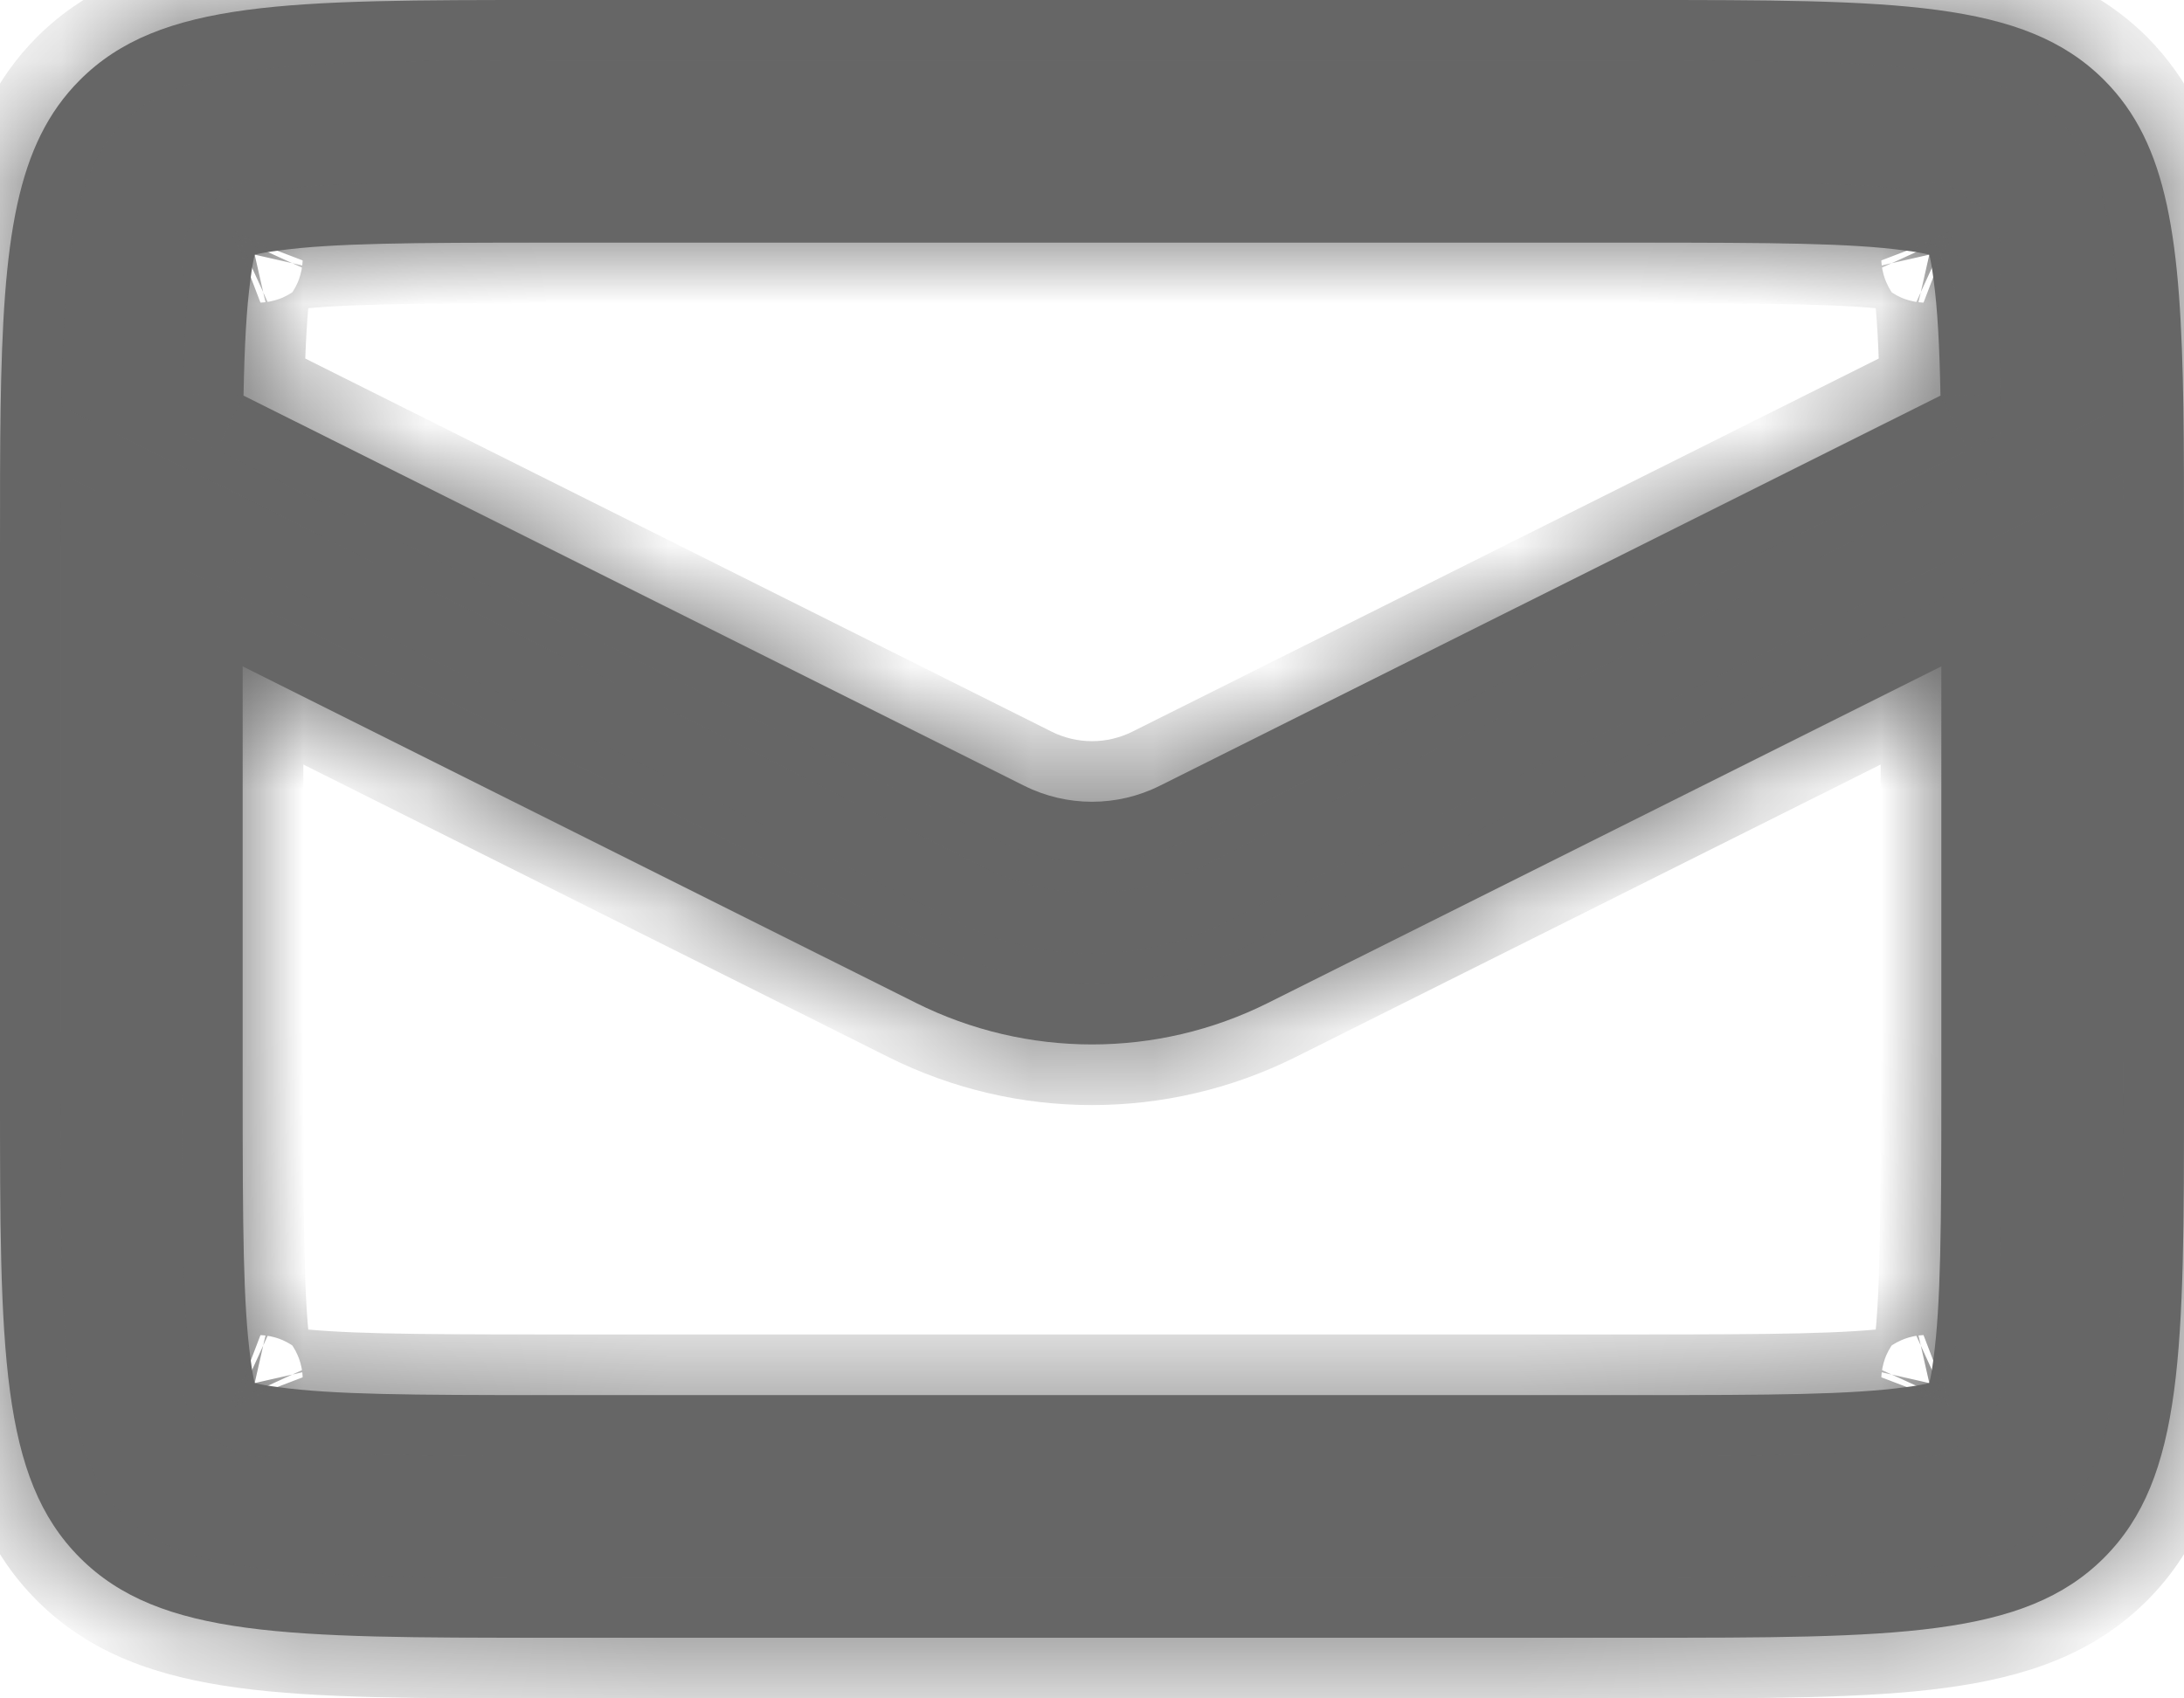 <svg width="18" height="14" viewBox="0 0 18 14" fill="none" xmlns="http://www.w3.org/2000/svg">
<mask id="path-1-inside-1_1_10754" fill="white">
<path fill-rule="evenodd" clip-rule="evenodd" d="M0.005 3.365C2.79984e-05 3.704 1.55666e-07 4.078 8.65483e-10 4.493C8.65483e-10 4.495 0 4.498 0 4.5V9C0 11.121 0 12.182 0.659 12.841C1.318 13.5 2.379 13.5 4.5 13.5H13.5C15.621 13.5 16.682 13.5 17.341 12.841C18 12.182 18 11.121 18 9V4.5C18 4.498 18 4.495 18 4.493C18 4.078 18 3.704 17.995 3.365C17.974 1.976 17.87 1.188 17.341 0.659C16.682 0 15.621 0 13.5 0H4.5C2.379 0 1.318 0 0.659 0.659C0.13 1.188 0.026 1.976 0.005 3.365ZM15.993 3.261C15.985 2.85 15.969 2.545 15.935 2.298C15.924 2.21 15.912 2.146 15.901 2.099C15.854 2.088 15.79 2.076 15.702 2.065C15.254 2.004 14.617 2 13.5 2H4.5C3.383 2 2.746 2.004 2.298 2.065C2.21 2.076 2.146 2.088 2.099 2.099C2.088 2.146 2.076 2.21 2.065 2.298C2.031 2.545 2.015 2.85 2.007 3.261L8.441 6.477C8.793 6.653 9.207 6.653 9.559 6.477L15.993 3.261ZM2 5.493V9C2 10.117 2.004 10.754 2.065 11.202C2.076 11.29 2.088 11.354 2.099 11.401C2.146 11.412 2.21 11.424 2.298 11.435C2.746 11.496 3.383 11.5 4.5 11.5H13.5C14.617 11.5 15.254 11.496 15.702 11.435C15.79 11.424 15.854 11.412 15.901 11.401C15.912 11.354 15.924 11.29 15.935 11.202C15.996 10.754 16 10.117 16 9V5.493L10.453 8.266C9.538 8.724 8.462 8.724 7.547 8.266L2 5.493ZM15.87 11.505C15.87 11.505 15.871 11.501 15.875 11.495C15.872 11.502 15.87 11.506 15.87 11.505ZM15.995 11.375C16.001 11.371 16.005 11.37 16.005 11.37C16.006 11.37 16.002 11.372 15.995 11.375ZM1.995 11.37C1.995 11.37 1.999 11.371 2.005 11.375C1.998 11.372 1.994 11.37 1.995 11.37ZM2.125 11.495C2.129 11.501 2.13 11.505 2.13 11.505C2.13 11.506 2.128 11.502 2.125 11.495ZM2.13 1.995C2.13 1.995 2.129 1.999 2.125 2.005C2.128 1.998 2.13 1.994 2.13 1.995ZM2.005 2.125C1.999 2.129 1.995 2.13 1.995 2.13C1.994 2.13 1.998 2.128 2.005 2.125ZM16.005 2.13C16.005 2.13 16.001 2.129 15.995 2.125C16.002 2.128 16.006 2.13 16.005 2.13ZM15.875 2.005C15.871 1.999 15.87 1.995 15.87 1.995C15.87 1.994 15.872 1.998 15.875 2.005Z"/>
</mask>
<path fill-rule="evenodd" clip-rule="evenodd" d="M0.005 3.365C2.79984e-05 3.704 1.55666e-07 4.078 8.65483e-10 4.493C8.65483e-10 4.495 0 4.498 0 4.5V9C0 11.121 0 12.182 0.659 12.841C1.318 13.5 2.379 13.5 4.5 13.5H13.5C15.621 13.5 16.682 13.5 17.341 12.841C18 12.182 18 11.121 18 9V4.5C18 4.498 18 4.495 18 4.493C18 4.078 18 3.704 17.995 3.365C17.974 1.976 17.87 1.188 17.341 0.659C16.682 0 15.621 0 13.5 0H4.5C2.379 0 1.318 0 0.659 0.659C0.13 1.188 0.026 1.976 0.005 3.365ZM15.993 3.261C15.985 2.85 15.969 2.545 15.935 2.298C15.924 2.21 15.912 2.146 15.901 2.099C15.854 2.088 15.79 2.076 15.702 2.065C15.254 2.004 14.617 2 13.5 2H4.5C3.383 2 2.746 2.004 2.298 2.065C2.21 2.076 2.146 2.088 2.099 2.099C2.088 2.146 2.076 2.21 2.065 2.298C2.031 2.545 2.015 2.85 2.007 3.261L8.441 6.477C8.793 6.653 9.207 6.653 9.559 6.477L15.993 3.261ZM2 5.493V9C2 10.117 2.004 10.754 2.065 11.202C2.076 11.29 2.088 11.354 2.099 11.401C2.146 11.412 2.21 11.424 2.298 11.435C2.746 11.496 3.383 11.5 4.5 11.5H13.5C14.617 11.5 15.254 11.496 15.702 11.435C15.79 11.424 15.854 11.412 15.901 11.401C15.912 11.354 15.924 11.29 15.935 11.202C15.996 10.754 16 10.117 16 9V5.493L10.453 8.266C9.538 8.724 8.462 8.724 7.547 8.266L2 5.493ZM15.87 11.505C15.87 11.505 15.871 11.501 15.875 11.495C15.872 11.502 15.87 11.506 15.87 11.505ZM15.995 11.375C16.001 11.371 16.005 11.37 16.005 11.37C16.006 11.37 16.002 11.372 15.995 11.375ZM1.995 11.37C1.995 11.37 1.999 11.371 2.005 11.375C1.998 11.372 1.994 11.37 1.995 11.37ZM2.125 11.495C2.129 11.501 2.13 11.505 2.13 11.505C2.13 11.506 2.128 11.502 2.125 11.495ZM2.13 1.995C2.13 1.995 2.129 1.999 2.125 2.005C2.128 1.998 2.13 1.994 2.13 1.995ZM2.005 2.125C1.999 2.129 1.995 2.13 1.995 2.13C1.994 2.13 1.998 2.128 2.005 2.125ZM16.005 2.13C16.005 2.13 16.001 2.129 15.995 2.125C16.002 2.128 16.006 2.13 16.005 2.13ZM15.875 2.005C15.871 1.999 15.87 1.995 15.87 1.995C15.87 1.994 15.872 1.998 15.875 2.005Z" fill="#666666"/>
<path d="M7.994 7.372L7.882 7.595L7.882 7.595L7.994 7.372ZM-0.112 3.599L7.882 7.595L8.106 7.148L0.112 3.151L-0.112 3.599ZM10.118 7.595L18.112 3.599L17.888 3.151L9.894 7.148L10.118 7.595ZM7.882 7.595C8.586 7.947 9.414 7.947 10.118 7.595L9.894 7.148C9.331 7.43 8.669 7.43 8.106 7.148L7.882 7.595ZM8.65483e-10 4.493H-0.5H8.65483e-10ZM0.005 3.365L-0.495 3.358L0.005 3.365ZM17.995 3.365L17.495 3.372V3.372L17.995 3.365ZM17.341 0.659L17.695 0.305V0.305L17.341 0.659ZM0.659 0.659L1.013 1.013L0.659 0.659ZM15.935 2.298L16.431 2.231V2.231L15.935 2.298ZM15.993 3.261L16.216 3.708L16.499 3.567L16.493 3.251L15.993 3.261ZM15.901 2.099L16.389 1.988L16.319 1.681L16.012 1.611L15.901 2.099ZM15.702 2.065L15.636 2.56L15.636 2.56L15.702 2.065ZM2.298 2.065L2.364 2.56H2.364L2.298 2.065ZM2.099 2.099L1.988 1.611L1.681 1.681L1.611 1.988L2.099 2.099ZM2.065 2.298L2.56 2.364V2.364L2.065 2.298ZM2.007 3.261L1.507 3.251L1.501 3.567L1.784 3.708L2.007 3.261ZM8.441 6.477L8.217 6.925L8.441 6.477ZM9.559 6.477L9.783 6.925L9.559 6.477ZM2 5.493L2.224 5.046L1.5 4.684V5.493H2ZM2.065 11.202L2.56 11.136L2.56 11.136L2.065 11.202ZM2.099 11.401L1.611 11.512L1.681 11.819L1.988 11.889L2.099 11.401ZM2.298 11.435L2.364 10.94H2.364L2.298 11.435ZM15.702 11.435L15.769 11.931H15.769L15.702 11.435ZM15.901 11.401L16.012 11.889L16.319 11.819L16.389 11.512L15.901 11.401ZM15.935 11.202L16.431 11.269V11.269L15.935 11.202ZM16 5.493H16.5V4.684L15.776 5.046L16 5.493ZM10.453 8.266L10.23 7.819L10.453 8.266ZM7.547 8.266L7.323 8.714L7.547 8.266ZM15.87 11.505L15.409 11.699L15.409 11.7L15.87 11.505ZM15.875 11.495L16.342 11.673L15.434 11.259L15.875 11.495ZM15.995 11.375L15.759 10.934L16.173 11.842L15.995 11.375ZM16.005 11.37L16.198 10.908L16.197 10.908L16.005 11.37ZM1.995 11.37L2.187 11.832L2.187 11.832L1.995 11.37ZM2.005 11.375L1.827 11.842L2.241 10.934L2.005 11.375ZM2.125 11.495L2.566 11.259L1.658 11.674L2.125 11.495ZM2.13 11.505L2.592 11.698L2.592 11.698L2.13 11.505ZM2.13 1.995L2.592 1.802L2.592 1.802L2.13 1.995ZM2.125 2.005L1.658 1.827L2.566 2.241L2.125 2.005ZM2.005 2.125L2.241 2.566L1.827 1.658L2.005 2.125ZM1.995 2.13L1.802 2.592L1.802 2.592L1.995 2.13ZM16.005 2.13L16.196 2.592L16.197 2.592L16.005 2.13ZM15.995 2.125L16.173 1.658L15.759 2.566L15.995 2.125ZM15.875 2.005L15.434 2.241L16.341 1.827L15.875 2.005ZM15.87 1.995L16.331 2.188L16.331 2.187L15.87 1.995ZM0.5 4.493C0.5 4.077 0.5 3.707 0.505 3.372L-0.495 3.358C-0.5 3.701 -0.5 4.079 -0.5 4.493H0.5ZM0.5 4.5C0.5 4.499 0.5 4.498 0.5 4.497C0.5 4.495 0.5 4.494 0.5 4.493H-0.5C-0.5 4.494 -0.5 4.495 -0.5 4.497C-0.5 4.498 -0.5 4.499 -0.5 4.5H0.5ZM0.5 9V4.5H-0.5V9H0.5ZM1.013 12.487C0.791 12.266 0.653 11.96 0.578 11.402C0.501 10.831 0.5 10.075 0.5 9H-0.5C-0.5 10.046 -0.501 10.882 -0.413 11.536C-0.323 12.204 -0.132 12.757 0.305 13.194L1.013 12.487ZM4.5 13C3.425 13 2.669 12.999 2.098 12.922C1.54 12.847 1.234 12.709 1.013 12.487L0.305 13.194C0.743 13.632 1.296 13.823 1.965 13.913C2.618 14.001 3.453 14 4.5 14V13ZM13.5 13H4.5V14H13.5V13ZM16.987 12.487C16.766 12.709 16.459 12.847 15.902 12.922C15.331 12.999 14.575 13 13.5 13V14C14.546 14 15.382 14.001 16.035 13.913C16.704 13.823 17.257 13.632 17.695 13.194L16.987 12.487ZM17.5 9C17.5 10.075 17.499 10.831 17.422 11.402C17.347 11.96 17.209 12.266 16.987 12.487L17.695 13.194C18.132 12.757 18.323 12.204 18.413 11.536C18.501 10.882 18.5 10.046 18.5 9H17.5ZM17.5 4.5V9H18.5V4.5H17.5ZM17.5 4.493C17.5 4.493 17.5 4.493 17.5 4.493C17.5 4.493 17.5 4.493 17.5 4.493C17.5 4.493 17.5 4.493 17.5 4.493C17.5 4.493 17.5 4.493 17.5 4.493C17.5 4.493 17.5 4.493 17.5 4.493C17.5 4.493 17.5 4.493 17.5 4.493C17.5 4.493 17.5 4.493 17.5 4.493C17.5 4.493 17.5 4.493 17.5 4.493C17.5 4.493 17.5 4.493 17.5 4.493C17.5 4.493 17.5 4.493 17.5 4.493C17.5 4.493 17.5 4.493 17.5 4.493C17.5 4.493 17.5 4.493 17.5 4.493C17.5 4.493 17.5 4.493 17.5 4.493C17.5 4.493 17.5 4.493 17.5 4.493C17.5 4.493 17.5 4.493 17.5 4.493C17.5 4.493 17.5 4.493 17.5 4.493C17.5 4.493 17.5 4.493 17.5 4.493C17.5 4.493 17.5 4.493 17.5 4.493C17.5 4.493 17.5 4.493 17.5 4.493C17.5 4.493 17.5 4.493 17.5 4.493C17.5 4.493 17.5 4.493 17.5 4.493C17.5 4.493 17.5 4.493 17.5 4.493C17.5 4.493 17.5 4.493 17.5 4.493C17.5 4.493 17.5 4.493 17.5 4.493C17.5 4.493 17.5 4.493 17.5 4.493C17.5 4.493 17.5 4.493 17.5 4.493C17.5 4.493 17.5 4.493 17.5 4.493C17.5 4.493 17.5 4.493 17.5 4.493C17.5 4.493 17.5 4.493 17.5 4.493C17.5 4.493 17.5 4.493 17.5 4.493C17.5 4.493 17.5 4.493 17.5 4.493C17.5 4.493 17.5 4.493 17.5 4.493C17.5 4.493 17.5 4.493 17.5 4.493C17.5 4.493 17.5 4.493 17.5 4.494C17.5 4.494 17.5 4.494 17.5 4.494C17.5 4.494 17.5 4.494 17.5 4.494C17.5 4.494 17.5 4.494 17.5 4.494C17.5 4.494 17.5 4.494 17.5 4.494C17.5 4.494 17.5 4.494 17.5 4.494C17.5 4.494 17.5 4.494 17.5 4.494C17.5 4.494 17.5 4.494 17.5 4.494C17.5 4.494 17.5 4.494 17.5 4.494C17.5 4.494 17.5 4.494 17.5 4.494C17.5 4.494 17.5 4.494 17.5 4.494C17.5 4.494 17.5 4.494 17.5 4.494C17.5 4.494 17.5 4.494 17.5 4.494C17.5 4.494 17.5 4.494 17.5 4.494C17.5 4.494 17.5 4.494 17.5 4.494C17.5 4.494 17.5 4.494 17.5 4.494C17.5 4.494 17.5 4.494 17.5 4.494C17.5 4.494 17.5 4.494 17.5 4.494C17.5 4.494 17.5 4.494 17.5 4.494C17.5 4.494 17.5 4.494 17.5 4.494C17.5 4.494 17.5 4.494 17.5 4.494C17.5 4.494 17.5 4.494 17.5 4.494C17.5 4.494 17.5 4.494 17.5 4.494C17.5 4.494 17.5 4.494 17.5 4.494C17.5 4.494 17.5 4.494 17.5 4.494C17.5 4.494 17.5 4.494 17.5 4.494C17.5 4.494 17.5 4.494 17.5 4.494C17.5 4.494 17.5 4.494 17.5 4.494C17.5 4.494 17.5 4.494 17.5 4.494C17.5 4.494 17.5 4.494 17.5 4.494C17.5 4.494 17.5 4.494 17.5 4.494C17.5 4.494 17.5 4.494 17.5 4.494C17.5 4.494 17.5 4.494 17.5 4.494C17.5 4.494 17.5 4.494 17.5 4.494C17.5 4.494 17.5 4.494 17.5 4.494C17.5 4.494 17.5 4.494 17.5 4.494C17.5 4.494 17.5 4.494 17.5 4.494C17.5 4.494 17.5 4.494 17.5 4.494C17.5 4.494 17.5 4.494 17.5 4.494C17.5 4.494 17.5 4.494 17.5 4.494C17.5 4.494 17.5 4.494 17.5 4.494C17.5 4.494 17.5 4.494 17.5 4.494C17.5 4.494 17.5 4.494 17.5 4.494C17.5 4.494 17.5 4.494 17.5 4.494C17.5 4.494 17.5 4.494 17.5 4.494C17.5 4.494 17.5 4.494 17.5 4.494C17.5 4.494 17.5 4.494 17.5 4.494C17.5 4.494 17.5 4.494 17.5 4.494C17.5 4.494 17.5 4.494 17.5 4.494C17.5 4.494 17.5 4.494 17.5 4.494C17.5 4.494 17.5 4.494 17.5 4.494C17.5 4.494 17.5 4.494 17.5 4.494C17.5 4.494 17.5 4.494 17.5 4.494C17.5 4.494 17.5 4.494 17.5 4.494C17.5 4.494 17.5 4.494 17.5 4.494C17.5 4.494 17.5 4.494 17.5 4.494C17.5 4.494 17.5 4.494 17.5 4.494C17.5 4.494 17.5 4.494 17.5 4.494C17.5 4.494 17.5 4.494 17.5 4.494C17.5 4.494 17.5 4.494 17.5 4.494C17.5 4.494 17.5 4.494 17.5 4.494C17.5 4.494 17.5 4.494 17.5 4.494C17.5 4.494 17.5 4.494 17.5 4.494C17.5 4.494 17.5 4.494 17.5 4.494C17.5 4.494 17.5 4.494 17.5 4.494C17.5 4.494 17.5 4.494 17.5 4.494C17.5 4.494 17.5 4.494 17.5 4.494C17.5 4.494 17.5 4.494 17.5 4.494C17.5 4.494 17.5 4.494 17.5 4.494C17.5 4.494 17.5 4.494 17.5 4.494C17.5 4.494 17.5 4.494 17.5 4.494C17.5 4.494 17.5 4.494 17.5 4.494C17.5 4.494 17.5 4.494 17.5 4.494C17.5 4.494 17.5 4.494 17.5 4.494C17.5 4.494 17.5 4.495 17.5 4.495C17.5 4.495 17.5 4.495 17.5 4.495C17.5 4.495 17.5 4.495 17.5 4.495C17.5 4.495 17.5 4.495 17.5 4.495C17.5 4.495 17.5 4.495 17.5 4.495C17.5 4.495 17.5 4.495 17.5 4.495C17.5 4.495 17.5 4.495 17.5 4.495C17.5 4.495 17.5 4.495 17.5 4.495C17.5 4.495 17.5 4.495 17.5 4.495C17.5 4.495 17.5 4.495 17.5 4.495C17.5 4.495 17.5 4.495 17.5 4.495C17.5 4.495 17.5 4.495 17.5 4.495C17.5 4.495 17.5 4.495 17.5 4.495C17.5 4.495 17.5 4.495 17.5 4.495C17.5 4.495 17.5 4.495 17.5 4.495C17.5 4.495 17.5 4.495 17.5 4.495C17.5 4.495 17.5 4.495 17.5 4.495C17.5 4.495 17.5 4.495 17.5 4.495C17.5 4.495 17.5 4.495 17.5 4.495C17.5 4.495 17.5 4.495 17.5 4.495C17.5 4.495 17.5 4.495 17.5 4.495C17.5 4.495 17.5 4.495 17.5 4.495C17.5 4.495 17.5 4.495 17.5 4.495C17.5 4.495 17.5 4.495 17.5 4.495C17.5 4.495 17.5 4.495 17.5 4.495C17.5 4.495 17.5 4.495 17.5 4.495C17.5 4.495 17.5 4.495 17.5 4.495C17.5 4.495 17.5 4.495 17.5 4.495C17.5 4.495 17.5 4.495 17.5 4.495C17.5 4.495 17.5 4.495 17.5 4.495C17.5 4.495 17.5 4.495 17.5 4.495C17.5 4.495 17.5 4.495 17.5 4.495C17.5 4.495 17.5 4.495 17.5 4.495C17.5 4.495 17.5 4.495 17.5 4.495C17.5 4.495 17.5 4.495 17.5 4.495C17.5 4.495 17.5 4.495 17.5 4.495C17.5 4.495 17.5 4.495 17.5 4.495C17.5 4.495 17.5 4.495 17.5 4.495C17.5 4.495 17.5 4.495 17.5 4.495C17.5 4.495 17.5 4.495 17.5 4.495C17.5 4.495 17.5 4.495 17.5 4.495C17.5 4.495 17.5 4.495 17.5 4.495C17.5 4.495 17.5 4.495 17.5 4.495C17.5 4.495 17.5 4.495 17.5 4.495C17.5 4.495 17.5 4.495 17.5 4.495C17.5 4.495 17.5 4.495 17.5 4.495C17.5 4.495 17.5 4.495 17.5 4.495C17.5 4.495 17.5 4.495 17.5 4.495C17.5 4.495 17.5 4.495 17.5 4.495C17.5 4.495 17.5 4.495 17.5 4.495C17.5 4.495 17.5 4.495 17.5 4.495C17.5 4.495 17.5 4.495 17.5 4.495C17.5 4.495 17.5 4.495 17.5 4.495C17.5 4.495 17.5 4.495 17.5 4.495C17.5 4.495 17.5 4.495 17.5 4.495C17.5 4.495 17.5 4.495 17.5 4.495C17.5 4.495 17.5 4.495 17.5 4.495C17.5 4.495 17.5 4.495 17.5 4.495C17.5 4.495 17.5 4.495 17.5 4.495C17.5 4.495 17.5 4.495 17.5 4.495C17.5 4.495 17.5 4.495 17.5 4.495C17.5 4.495 17.5 4.495 17.5 4.495C17.5 4.495 17.5 4.495 17.5 4.495C17.5 4.495 17.5 4.495 17.5 4.495C17.5 4.495 17.5 4.495 17.5 4.495C17.5 4.495 17.5 4.495 17.5 4.495C17.5 4.495 17.5 4.495 17.5 4.495C17.5 4.495 17.5 4.495 17.5 4.495C17.5 4.495 17.5 4.495 17.5 4.495C17.5 4.495 17.5 4.495 17.5 4.495C17.5 4.495 17.5 4.495 17.5 4.495C17.5 4.495 17.5 4.495 17.5 4.495C17.5 4.495 17.5 4.495 17.5 4.495C17.5 4.495 17.5 4.495 17.5 4.495C17.5 4.495 17.5 4.495 17.5 4.496C17.5 4.496 17.5 4.496 17.5 4.496C17.5 4.496 17.5 4.496 17.5 4.496C17.5 4.496 17.5 4.496 17.5 4.496C17.5 4.496 17.5 4.496 17.5 4.496C17.5 4.496 17.5 4.496 17.5 4.496C17.5 4.496 17.5 4.496 17.5 4.496C17.5 4.496 17.5 4.496 17.5 4.496C17.5 4.496 17.5 4.496 17.5 4.496C17.5 4.496 17.5 4.496 17.5 4.496C17.5 4.496 17.5 4.496 17.5 4.496C17.5 4.496 17.5 4.496 17.5 4.496C17.5 4.496 17.5 4.496 17.5 4.496C17.5 4.496 17.5 4.496 17.5 4.496C17.5 4.496 17.5 4.496 17.5 4.496C17.5 4.496 17.5 4.496 17.5 4.496C17.5 4.496 17.5 4.496 17.5 4.496C17.5 4.496 17.5 4.496 17.5 4.496C17.5 4.496 17.5 4.496 17.5 4.496C17.5 4.496 17.5 4.496 17.5 4.496C17.5 4.496 17.5 4.496 17.5 4.496C17.5 4.496 17.5 4.496 17.5 4.496C17.5 4.496 17.5 4.496 17.5 4.496C17.5 4.496 17.5 4.496 17.5 4.496C17.5 4.496 17.5 4.496 17.5 4.496C17.5 4.496 17.5 4.496 17.5 4.496C17.5 4.496 17.5 4.496 17.5 4.496C17.5 4.496 17.5 4.496 17.5 4.496C17.5 4.496 17.5 4.496 17.5 4.496C17.5 4.496 17.5 4.496 17.5 4.496C17.5 4.496 17.5 4.496 17.5 4.496C17.5 4.496 17.5 4.496 17.5 4.496C17.5 4.496 17.5 4.496 17.5 4.496C17.5 4.496 17.5 4.496 17.5 4.496C17.5 4.496 17.5 4.496 17.5 4.496C17.5 4.496 17.5 4.496 17.5 4.496C17.5 4.496 17.5 4.496 17.5 4.496C17.5 4.496 17.5 4.496 17.5 4.496C17.5 4.496 17.5 4.496 17.5 4.496C17.5 4.496 17.5 4.496 17.5 4.496C17.5 4.496 17.5 4.496 17.5 4.496C17.5 4.496 17.5 4.496 17.5 4.496C17.5 4.496 17.5 4.496 17.5 4.496C17.5 4.496 17.5 4.496 17.5 4.496C17.5 4.496 17.5 4.496 17.5 4.496C17.5 4.496 17.5 4.496 17.5 4.496C17.5 4.496 17.5 4.496 17.5 4.496C17.5 4.496 17.5 4.496 17.5 4.496C17.5 4.496 17.5 4.496 17.5 4.496C17.5 4.496 17.5 4.496 17.5 4.496C17.5 4.496 17.5 4.496 17.5 4.496C17.5 4.496 17.5 4.496 17.5 4.496C17.5 4.496 17.5 4.496 17.5 4.496C17.5 4.496 17.5 4.496 17.5 4.496C17.5 4.496 17.5 4.496 17.5 4.496C17.5 4.496 17.5 4.496 17.5 4.496C17.5 4.496 17.5 4.496 17.5 4.496C17.5 4.496 17.5 4.496 17.5 4.496C17.5 4.496 17.5 4.496 17.5 4.496C17.5 4.496 17.5 4.496 17.5 4.496C17.5 4.496 17.5 4.496 17.5 4.496C17.5 4.496 17.5 4.496 17.5 4.496C17.5 4.496 17.5 4.496 17.5 4.496C17.5 4.496 17.5 4.496 17.5 4.496C17.5 4.496 17.5 4.496 17.5 4.496C17.5 4.496 17.5 4.496 17.5 4.496C17.5 4.496 17.5 4.496 17.5 4.496C17.5 4.496 17.5 4.496 17.5 4.496C17.5 4.496 17.5 4.496 17.5 4.496C17.5 4.496 17.5 4.496 17.5 4.496C17.5 4.496 17.5 4.496 17.5 4.496C17.5 4.496 17.5 4.496 17.5 4.496C17.5 4.496 17.5 4.496 17.5 4.496C17.5 4.496 17.5 4.497 17.5 4.497C17.5 4.497 17.5 4.497 17.5 4.497C17.5 4.497 17.5 4.497 17.5 4.497C17.5 4.497 17.5 4.497 17.5 4.497C17.5 4.497 17.5 4.497 17.5 4.497C17.5 4.497 17.5 4.497 17.5 4.497C17.5 4.497 17.5 4.497 17.5 4.497C17.5 4.497 17.5 4.497 17.5 4.497C17.5 4.497 17.5 4.497 17.5 4.497C17.5 4.497 17.5 4.497 17.5 4.497C17.5 4.497 17.5 4.497 17.5 4.497C17.5 4.497 17.5 4.497 17.5 4.497C17.5 4.497 17.5 4.497 17.5 4.497C17.5 4.497 17.5 4.497 17.5 4.497C17.5 4.497 17.5 4.497 17.5 4.497C17.5 4.497 17.5 4.497 17.5 4.497C17.5 4.497 17.5 4.497 17.5 4.497C17.5 4.497 17.5 4.497 17.5 4.497C17.5 4.497 17.5 4.497 17.5 4.497C17.5 4.497 17.5 4.497 17.5 4.497C17.5 4.497 17.5 4.497 17.5 4.497C17.5 4.497 17.5 4.497 17.5 4.497C17.5 4.497 17.5 4.497 17.5 4.497C17.5 4.497 17.5 4.497 17.5 4.497C17.5 4.497 17.5 4.497 17.5 4.497C17.5 4.497 17.5 4.497 17.5 4.497C17.5 4.497 17.5 4.497 17.5 4.497C17.5 4.497 17.5 4.497 17.5 4.497C17.5 4.497 17.5 4.497 17.5 4.497C17.5 4.497 17.5 4.497 17.5 4.497C17.5 4.497 17.5 4.497 17.5 4.497C17.5 4.497 17.5 4.497 17.5 4.497C17.5 4.497 17.5 4.497 17.5 4.497C17.5 4.497 17.5 4.497 17.5 4.497C17.5 4.497 17.5 4.497 17.5 4.497C17.5 4.497 17.5 4.497 17.5 4.497C17.5 4.497 17.5 4.497 17.5 4.497C17.5 4.497 17.5 4.497 17.5 4.497C17.5 4.497 17.5 4.497 17.5 4.497C17.5 4.497 17.5 4.497 17.5 4.497C17.5 4.497 17.5 4.497 17.5 4.497C17.5 4.497 17.5 4.497 17.5 4.497C17.5 4.497 17.5 4.497 17.5 4.497C17.5 4.497 17.5 4.497 17.5 4.497C17.5 4.497 17.5 4.497 17.5 4.497C17.5 4.497 17.5 4.497 17.5 4.497C17.5 4.497 17.5 4.497 17.5 4.497C17.5 4.497 17.5 4.497 17.5 4.497C17.5 4.497 17.5 4.497 17.5 4.497C17.5 4.497 17.5 4.497 17.5 4.497C17.5 4.497 17.5 4.497 17.5 4.497C17.5 4.497 17.5 4.497 17.5 4.497C17.5 4.497 17.5 4.497 17.5 4.497C17.5 4.497 17.5 4.497 17.5 4.497C17.5 4.497 17.5 4.497 17.5 4.497C17.5 4.497 17.5 4.497 17.5 4.497C17.5 4.497 17.5 4.497 17.5 4.497C17.5 4.497 17.5 4.497 17.5 4.497C17.5 4.497 17.5 4.497 17.5 4.497C17.5 4.497 17.5 4.497 17.5 4.497C17.5 4.497 17.5 4.497 17.5 4.497C17.5 4.497 17.5 4.497 17.5 4.497C17.5 4.497 17.5 4.497 17.5 4.497C17.5 4.497 17.5 4.497 17.5 4.497C17.5 4.497 17.5 4.497 17.5 4.497C17.5 4.497 17.5 4.497 17.5 4.497C17.5 4.497 17.5 4.497 17.5 4.497C17.5 4.497 17.5 4.497 17.5 4.497C17.5 4.497 17.5 4.497 17.5 4.497C17.5 4.497 17.5 4.497 17.5 4.497C17.5 4.497 17.5 4.497 17.5 4.497C17.5 4.497 17.5 4.497 17.5 4.497C17.5 4.497 17.5 4.497 17.5 4.497C17.5 4.497 17.5 4.497 17.5 4.497C17.5 4.497 17.5 4.498 17.5 4.498C17.5 4.498 17.5 4.498 17.5 4.498C17.5 4.498 17.5 4.498 17.5 4.498C17.5 4.498 17.5 4.498 17.5 4.498C17.5 4.498 17.5 4.498 17.5 4.498C17.5 4.498 17.5 4.498 17.5 4.498C17.5 4.498 17.5 4.498 17.5 4.498C17.5 4.498 17.5 4.498 17.5 4.498C17.5 4.498 17.5 4.498 17.5 4.498C17.5 4.498 17.5 4.498 17.5 4.498C17.5 4.498 17.5 4.498 17.5 4.498C17.5 4.498 17.5 4.498 17.5 4.498C17.5 4.498 17.5 4.498 17.5 4.498C17.5 4.498 17.5 4.498 17.5 4.498C17.5 4.498 17.5 4.498 17.5 4.498C17.5 4.498 17.5 4.498 17.5 4.498C17.5 4.498 17.5 4.498 17.5 4.498C17.5 4.498 17.5 4.498 17.5 4.498C17.5 4.498 17.5 4.498 17.5 4.498C17.5 4.498 17.5 4.498 17.5 4.498C17.5 4.498 17.5 4.498 17.5 4.498C17.5 4.498 17.5 4.498 17.5 4.498C17.5 4.498 17.5 4.498 17.5 4.498C17.5 4.498 17.5 4.498 17.5 4.498C17.5 4.498 17.5 4.498 17.5 4.498C17.5 4.498 17.5 4.498 17.5 4.498C17.5 4.498 17.5 4.498 17.5 4.498C17.5 4.498 17.5 4.498 17.5 4.498C17.5 4.498 17.5 4.498 17.5 4.498C17.5 4.498 17.5 4.498 17.5 4.498C17.5 4.498 17.5 4.498 17.5 4.498C17.5 4.498 17.5 4.498 17.5 4.498C17.5 4.498 17.5 4.498 17.5 4.498C17.5 4.498 17.5 4.498 17.5 4.498C17.5 4.498 17.5 4.498 17.5 4.498C17.5 4.498 17.5 4.498 17.5 4.498C17.5 4.498 17.5 4.498 17.5 4.498C17.5 4.498 17.5 4.498 17.5 4.498C17.5 4.498 17.5 4.498 17.5 4.498C17.5 4.498 17.5 4.498 17.5 4.498C17.5 4.498 17.5 4.498 17.5 4.498C17.5 4.498 17.5 4.498 17.5 4.498C17.5 4.498 17.5 4.498 17.5 4.498C17.5 4.498 17.5 4.498 17.5 4.498C17.5 4.498 17.5 4.498 17.5 4.498C17.5 4.498 17.5 4.498 17.5 4.498C17.5 4.498 17.5 4.498 17.5 4.498C17.5 4.498 17.5 4.498 17.5 4.498C17.5 4.498 17.5 4.498 17.5 4.498C17.5 4.498 17.5 4.498 17.5 4.498C17.5 4.498 17.5 4.498 17.5 4.498C17.5 4.498 17.5 4.498 17.5 4.498C17.5 4.498 17.5 4.498 17.5 4.498C17.5 4.498 17.5 4.498 17.5 4.498C17.5 4.498 17.5 4.498 17.5 4.498C17.5 4.498 17.5 4.498 17.5 4.498C17.5 4.498 17.5 4.498 17.5 4.498C17.5 4.498 17.5 4.498 17.5 4.498C17.5 4.498 17.5 4.498 17.5 4.498C17.5 4.498 17.5 4.498 17.5 4.498C17.5 4.498 17.5 4.498 17.5 4.498C17.5 4.498 17.5 4.498 17.5 4.498C17.5 4.498 17.5 4.498 17.5 4.498C17.5 4.498 17.5 4.498 17.5 4.498C17.5 4.498 17.5 4.498 17.5 4.498C17.5 4.498 17.5 4.498 17.5 4.498C17.5 4.498 17.5 4.498 17.5 4.498C17.5 4.498 17.5 4.498 17.5 4.498C17.5 4.498 17.5 4.498 17.5 4.498C17.5 4.498 17.5 4.498 17.5 4.498C17.5 4.498 17.5 4.498 17.5 4.498C17.5 4.498 17.5 4.498 17.5 4.498C17.5 4.498 17.5 4.498 17.5 4.498C17.5 4.498 17.5 4.498 17.5 4.498C17.5 4.499 17.5 4.499 17.5 4.499C17.5 4.499 17.5 4.499 17.5 4.499C17.5 4.499 17.5 4.499 17.5 4.499C17.5 4.499 17.5 4.499 17.5 4.499C17.5 4.499 17.5 4.499 17.5 4.499C17.5 4.499 17.5 4.499 17.5 4.499C17.5 4.499 17.5 4.499 17.5 4.499C17.5 4.499 17.5 4.499 17.5 4.499C17.5 4.499 17.5 4.499 17.5 4.499C17.5 4.499 17.5 4.499 17.5 4.499C17.5 4.499 17.5 4.499 17.5 4.499C17.5 4.499 17.5 4.499 17.5 4.499C17.5 4.499 17.5 4.499 17.5 4.499C17.5 4.499 17.5 4.499 17.5 4.499C17.5 4.499 17.5 4.499 17.5 4.499C17.5 4.499 17.5 4.499 17.5 4.499C17.5 4.499 17.5 4.499 17.5 4.499C17.5 4.499 17.5 4.499 17.5 4.499C17.5 4.499 17.5 4.499 17.5 4.499C17.5 4.499 17.5 4.499 17.5 4.499C17.5 4.499 17.5 4.499 17.5 4.499C17.5 4.499 17.5 4.499 17.5 4.499C17.5 4.499 17.5 4.499 17.5 4.499C17.5 4.499 17.5 4.499 17.5 4.499C17.5 4.499 17.5 4.499 17.5 4.499C17.5 4.499 17.5 4.499 17.5 4.499C17.5 4.499 17.5 4.499 17.5 4.499C17.5 4.499 17.5 4.499 17.5 4.499C17.5 4.499 17.5 4.499 17.5 4.499C17.5 4.499 17.5 4.499 17.5 4.499C17.5 4.499 17.5 4.499 17.5 4.499C17.5 4.499 17.5 4.499 17.5 4.499C17.5 4.499 17.5 4.499 17.5 4.499C17.5 4.499 17.5 4.499 17.5 4.499C17.5 4.499 17.5 4.499 17.5 4.499C17.5 4.499 17.5 4.499 17.5 4.499C17.5 4.499 17.5 4.499 17.5 4.499C17.5 4.499 17.5 4.499 17.5 4.499C17.5 4.499 17.5 4.499 17.5 4.499C17.5 4.499 17.5 4.499 17.5 4.499C17.5 4.499 17.5 4.499 17.5 4.499C17.5 4.499 17.5 4.499 17.5 4.499C17.5 4.499 17.5 4.499 17.5 4.499C17.5 4.499 17.5 4.499 17.5 4.499C17.5 4.499 17.5 4.499 17.5 4.499C17.5 4.499 17.5 4.499 17.5 4.499C17.5 4.499 17.5 4.499 17.5 4.499C17.5 4.499 17.5 4.499 17.5 4.499C17.5 4.499 17.5 4.499 17.5 4.499C17.5 4.499 17.5 4.499 17.5 4.499C17.5 4.499 17.5 4.499 17.5 4.499C17.5 4.499 17.5 4.499 17.5 4.499C17.5 4.499 17.5 4.499 17.5 4.499C17.5 4.499 17.5 4.499 17.5 4.499C17.5 4.499 17.5 4.499 17.5 4.499C17.5 4.499 17.5 4.499 17.5 4.499C17.5 4.499 17.5 4.499 17.5 4.499C17.5 4.499 17.5 4.499 17.5 4.499C17.5 4.499 17.5 4.499 17.5 4.499C17.5 4.499 17.5 4.499 17.5 4.499C17.5 4.499 17.5 4.499 17.5 4.499C17.5 4.499 17.5 4.499 17.5 4.499C17.5 4.499 17.5 4.499 17.5 4.499C17.5 4.499 17.5 4.499 17.5 4.499C17.5 4.499 17.5 4.499 17.5 4.499C17.5 4.499 17.5 4.499 17.5 4.499C17.5 4.499 17.5 4.499 17.5 4.499C17.5 4.499 17.5 4.499 17.5 4.499C17.5 4.499 17.5 4.499 17.5 4.499C17.5 4.499 17.5 4.499 17.5 4.499C17.5 4.499 17.5 4.499 17.5 4.499C17.5 4.499 17.5 4.499 17.5 4.499C17.5 4.499 17.5 4.499 17.5 4.5C17.5 4.5 17.5 4.5 17.5 4.5C17.5 4.5 17.5 4.5 17.5 4.5C17.5 4.5 17.5 4.5 17.5 4.5C17.5 4.5 17.5 4.5 17.5 4.5C17.5 4.5 17.5 4.5 17.5 4.5C17.5 4.5 17.5 4.5 17.5 4.5C17.5 4.5 17.5 4.5 17.5 4.5C17.5 4.5 17.5 4.5 17.5 4.5C17.5 4.5 17.5 4.5 17.5 4.5C17.5 4.5 17.5 4.5 17.5 4.5C17.5 4.5 17.5 4.5 17.5 4.5C17.5 4.5 17.5 4.5 17.5 4.5C17.5 4.5 17.5 4.5 17.5 4.5C17.5 4.5 17.5 4.5 17.5 4.5C17.5 4.5 17.5 4.5 17.5 4.5C17.5 4.5 17.5 4.5 17.5 4.5C17.5 4.5 17.5 4.5 17.5 4.5C17.5 4.5 17.5 4.5 17.5 4.5C17.5 4.5 17.5 4.5 17.5 4.5C17.5 4.5 17.5 4.5 17.5 4.5C17.5 4.5 17.5 4.5 17.5 4.5C17.5 4.5 17.5 4.5 17.5 4.5C17.5 4.5 17.5 4.5 17.5 4.5C17.5 4.5 17.5 4.5 17.5 4.5C17.5 4.5 17.5 4.5 17.5 4.5C17.5 4.5 17.5 4.5 17.5 4.5C17.5 4.5 17.5 4.5 17.5 4.5C17.5 4.5 17.5 4.5 17.5 4.5C17.5 4.5 17.5 4.5 17.5 4.5C17.5 4.5 17.5 4.5 17.5 4.5C17.5 4.5 17.5 4.5 17.5 4.5C17.5 4.5 17.5 4.5 17.5 4.5C17.5 4.5 17.5 4.5 17.5 4.5C17.5 4.5 17.5 4.5 17.5 4.5C17.5 4.5 17.5 4.5 17.5 4.5C17.5 4.5 17.5 4.5 17.5 4.5C17.5 4.5 17.5 4.5 17.5 4.5H18.5C18.5 4.5 18.5 4.5 18.5 4.5C18.5 4.5 18.5 4.5 18.5 4.5C18.5 4.5 18.5 4.5 18.5 4.5C18.5 4.5 18.5 4.5 18.5 4.5C18.5 4.5 18.5 4.5 18.5 4.5C18.5 4.5 18.5 4.5 18.5 4.5C18.5 4.5 18.5 4.5 18.5 4.5C18.5 4.5 18.5 4.5 18.5 4.5C18.5 4.5 18.5 4.5 18.5 4.5C18.5 4.5 18.5 4.5 18.5 4.5C18.5 4.5 18.5 4.5 18.5 4.5C18.5 4.5 18.5 4.5 18.5 4.5C18.5 4.5 18.5 4.5 18.5 4.5C18.5 4.5 18.5 4.5 18.5 4.5C18.5 4.5 18.5 4.5 18.5 4.5C18.5 4.5 18.5 4.5 18.5 4.5C18.5 4.5 18.5 4.5 18.5 4.5C18.5 4.5 18.5 4.5 18.5 4.5C18.5 4.5 18.5 4.5 18.5 4.5C18.5 4.5 18.5 4.5 18.5 4.5C18.5 4.5 18.5 4.5 18.5 4.5C18.5 4.5 18.5 4.5 18.5 4.5C18.5 4.5 18.5 4.5 18.5 4.5C18.5 4.5 18.5 4.5 18.5 4.5C18.5 4.5 18.5 4.5 18.5 4.5C18.5 4.5 18.5 4.5 18.5 4.5C18.5 4.5 18.5 4.5 18.5 4.5C18.5 4.5 18.5 4.5 18.5 4.5C18.5 4.5 18.5 4.5 18.5 4.5C18.5 4.5 18.5 4.5 18.5 4.5C18.5 4.5 18.5 4.5 18.5 4.5C18.5 4.5 18.5 4.5 18.5 4.5C18.5 4.5 18.5 4.5 18.5 4.5C18.5 4.5 18.5 4.5 18.5 4.5C18.5 4.5 18.5 4.5 18.5 4.5C18.5 4.5 18.5 4.5 18.5 4.5C18.5 4.5 18.5 4.5 18.5 4.5C18.5 4.499 18.5 4.499 18.5 4.499C18.5 4.499 18.5 4.499 18.5 4.499C18.5 4.499 18.5 4.499 18.5 4.499C18.5 4.499 18.5 4.499 18.5 4.499C18.5 4.499 18.5 4.499 18.5 4.499C18.5 4.499 18.5 4.499 18.5 4.499C18.5 4.499 18.5 4.499 18.5 4.499C18.5 4.499 18.5 4.499 18.5 4.499C18.5 4.499 18.5 4.499 18.5 4.499C18.5 4.499 18.5 4.499 18.5 4.499C18.5 4.499 18.5 4.499 18.5 4.499C18.5 4.499 18.5 4.499 18.5 4.499C18.5 4.499 18.5 4.499 18.5 4.499C18.5 4.499 18.5 4.499 18.5 4.499C18.5 4.499 18.5 4.499 18.5 4.499C18.5 4.499 18.5 4.499 18.5 4.499C18.5 4.499 18.5 4.499 18.5 4.499C18.5 4.499 18.5 4.499 18.5 4.499C18.5 4.499 18.5 4.499 18.5 4.499C18.5 4.499 18.5 4.499 18.5 4.499C18.5 4.499 18.5 4.499 18.5 4.499C18.5 4.499 18.5 4.499 18.5 4.499C18.5 4.499 18.5 4.499 18.5 4.499C18.5 4.499 18.5 4.499 18.5 4.499C18.5 4.499 18.5 4.499 18.5 4.499C18.5 4.499 18.5 4.499 18.5 4.499C18.5 4.499 18.5 4.499 18.5 4.499C18.5 4.499 18.5 4.499 18.5 4.499C18.5 4.499 18.5 4.499 18.5 4.499C18.5 4.499 18.5 4.499 18.5 4.499C18.5 4.499 18.5 4.499 18.5 4.499C18.5 4.499 18.5 4.499 18.5 4.499C18.5 4.499 18.5 4.499 18.5 4.499C18.5 4.499 18.5 4.499 18.5 4.499C18.5 4.499 18.5 4.499 18.5 4.499C18.5 4.499 18.5 4.499 18.5 4.499C18.5 4.499 18.5 4.499 18.5 4.499C18.5 4.499 18.5 4.499 18.5 4.499C18.5 4.499 18.5 4.499 18.5 4.499C18.5 4.499 18.5 4.499 18.5 4.499C18.5 4.499 18.5 4.499 18.5 4.499C18.5 4.499 18.5 4.499 18.5 4.499C18.5 4.499 18.5 4.499 18.5 4.499C18.5 4.499 18.5 4.499 18.5 4.499C18.5 4.499 18.5 4.499 18.5 4.499C18.5 4.499 18.5 4.499 18.5 4.499C18.5 4.499 18.5 4.499 18.5 4.499C18.5 4.499 18.5 4.499 18.5 4.499C18.5 4.499 18.5 4.499 18.5 4.499C18.5 4.499 18.5 4.499 18.5 4.499C18.5 4.499 18.5 4.499 18.5 4.499C18.5 4.499 18.5 4.499 18.5 4.499C18.5 4.499 18.5 4.499 18.5 4.499C18.5 4.499 18.5 4.499 18.5 4.499C18.5 4.499 18.5 4.499 18.5 4.499C18.5 4.499 18.5 4.499 18.5 4.499C18.5 4.499 18.5 4.499 18.5 4.499C18.5 4.499 18.5 4.499 18.5 4.499C18.5 4.499 18.5 4.499 18.5 4.499C18.5 4.499 18.5 4.499 18.5 4.499C18.5 4.499 18.5 4.499 18.5 4.499C18.5 4.499 18.5 4.499 18.5 4.499C18.5 4.499 18.5 4.499 18.5 4.499C18.5 4.499 18.5 4.499 18.5 4.499C18.5 4.499 18.5 4.499 18.5 4.499C18.5 4.499 18.5 4.499 18.5 4.499C18.5 4.499 18.5 4.499 18.5 4.499C18.5 4.499 18.5 4.499 18.5 4.499C18.5 4.499 18.5 4.499 18.5 4.499C18.5 4.499 18.5 4.499 18.5 4.499C18.5 4.499 18.5 4.499 18.5 4.499C18.5 4.499 18.5 4.499 18.5 4.499C18.5 4.499 18.5 4.499 18.5 4.498C18.5 4.498 18.5 4.498 18.5 4.498C18.5 4.498 18.5 4.498 18.5 4.498C18.5 4.498 18.5 4.498 18.5 4.498C18.5 4.498 18.5 4.498 18.5 4.498C18.5 4.498 18.5 4.498 18.5 4.498C18.5 4.498 18.5 4.498 18.5 4.498C18.5 4.498 18.5 4.498 18.5 4.498C18.5 4.498 18.5 4.498 18.5 4.498C18.5 4.498 18.5 4.498 18.5 4.498C18.5 4.498 18.5 4.498 18.5 4.498C18.5 4.498 18.5 4.498 18.5 4.498C18.5 4.498 18.5 4.498 18.5 4.498C18.5 4.498 18.5 4.498 18.5 4.498C18.5 4.498 18.5 4.498 18.5 4.498C18.5 4.498 18.5 4.498 18.5 4.498C18.5 4.498 18.5 4.498 18.5 4.498C18.5 4.498 18.5 4.498 18.5 4.498C18.5 4.498 18.5 4.498 18.5 4.498C18.5 4.498 18.5 4.498 18.5 4.498C18.5 4.498 18.5 4.498 18.5 4.498C18.5 4.498 18.5 4.498 18.5 4.498C18.5 4.498 18.5 4.498 18.5 4.498C18.5 4.498 18.5 4.498 18.5 4.498C18.5 4.498 18.5 4.498 18.5 4.498C18.5 4.498 18.5 4.498 18.5 4.498C18.5 4.498 18.5 4.498 18.5 4.498C18.5 4.498 18.5 4.498 18.5 4.498C18.5 4.498 18.5 4.498 18.5 4.498C18.5 4.498 18.5 4.498 18.5 4.498C18.5 4.498 18.5 4.498 18.5 4.498C18.5 4.498 18.5 4.498 18.5 4.498C18.5 4.498 18.5 4.498 18.5 4.498C18.5 4.498 18.5 4.498 18.5 4.498C18.5 4.498 18.5 4.498 18.5 4.498C18.5 4.498 18.5 4.498 18.5 4.498C18.5 4.498 18.5 4.498 18.5 4.498C18.5 4.498 18.5 4.498 18.5 4.498C18.5 4.498 18.5 4.498 18.5 4.498C18.5 4.498 18.5 4.498 18.5 4.498C18.5 4.498 18.5 4.498 18.5 4.498C18.5 4.498 18.5 4.498 18.5 4.498C18.5 4.498 18.5 4.498 18.5 4.498C18.5 4.498 18.5 4.498 18.5 4.498C18.5 4.498 18.5 4.498 18.5 4.498C18.5 4.498 18.5 4.498 18.5 4.498C18.5 4.498 18.5 4.498 18.5 4.498C18.5 4.498 18.5 4.498 18.5 4.498C18.5 4.498 18.5 4.498 18.5 4.498C18.5 4.498 18.5 4.498 18.5 4.498C18.5 4.498 18.5 4.498 18.5 4.498C18.5 4.498 18.5 4.498 18.5 4.498C18.5 4.498 18.5 4.498 18.5 4.498C18.5 4.498 18.5 4.498 18.5 4.498C18.5 4.498 18.5 4.498 18.5 4.498C18.5 4.498 18.5 4.498 18.5 4.498C18.5 4.498 18.5 4.498 18.5 4.498C18.5 4.498 18.5 4.498 18.5 4.498C18.5 4.498 18.5 4.498 18.5 4.498C18.5 4.498 18.5 4.498 18.5 4.498C18.5 4.498 18.5 4.498 18.5 4.498C18.5 4.498 18.5 4.498 18.5 4.498C18.5 4.498 18.5 4.498 18.5 4.498C18.5 4.498 18.5 4.498 18.5 4.498C18.5 4.498 18.5 4.498 18.5 4.498C18.5 4.498 18.5 4.498 18.5 4.498C18.5 4.498 18.5 4.498 18.5 4.498C18.5 4.498 18.5 4.498 18.5 4.498C18.5 4.498 18.5 4.498 18.5 4.498C18.5 4.498 18.5 4.498 18.5 4.498C18.5 4.498 18.5 4.498 18.5 4.498C18.5 4.498 18.5 4.498 18.5 4.498C18.5 4.498 18.5 4.498 18.5 4.498C18.5 4.498 18.5 4.498 18.5 4.498C18.5 4.498 18.5 4.497 18.5 4.497C18.5 4.497 18.5 4.497 18.5 4.497C18.5 4.497 18.5 4.497 18.5 4.497C18.5 4.497 18.5 4.497 18.5 4.497C18.5 4.497 18.5 4.497 18.5 4.497C18.5 4.497 18.5 4.497 18.5 4.497C18.5 4.497 18.5 4.497 18.5 4.497C18.5 4.497 18.5 4.497 18.5 4.497C18.5 4.497 18.5 4.497 18.5 4.497C18.5 4.497 18.5 4.497 18.5 4.497C18.5 4.497 18.5 4.497 18.5 4.497C18.5 4.497 18.5 4.497 18.5 4.497C18.5 4.497 18.5 4.497 18.5 4.497C18.5 4.497 18.5 4.497 18.5 4.497C18.5 4.497 18.5 4.497 18.5 4.497C18.5 4.497 18.5 4.497 18.5 4.497C18.5 4.497 18.5 4.497 18.5 4.497C18.5 4.497 18.5 4.497 18.5 4.497C18.5 4.497 18.5 4.497 18.5 4.497C18.5 4.497 18.5 4.497 18.5 4.497C18.5 4.497 18.5 4.497 18.5 4.497C18.5 4.497 18.5 4.497 18.5 4.497C18.5 4.497 18.5 4.497 18.5 4.497C18.5 4.497 18.5 4.497 18.5 4.497C18.5 4.497 18.5 4.497 18.5 4.497C18.5 4.497 18.5 4.497 18.5 4.497C18.5 4.497 18.5 4.497 18.5 4.497C18.5 4.497 18.5 4.497 18.5 4.497C18.5 4.497 18.5 4.497 18.5 4.497C18.5 4.497 18.5 4.497 18.5 4.497C18.5 4.497 18.5 4.497 18.5 4.497C18.5 4.497 18.5 4.497 18.5 4.497C18.5 4.497 18.5 4.497 18.5 4.497C18.5 4.497 18.5 4.497 18.5 4.497C18.5 4.497 18.5 4.497 18.5 4.497C18.5 4.497 18.5 4.497 18.5 4.497C18.5 4.497 18.5 4.497 18.5 4.497C18.5 4.497 18.5 4.497 18.5 4.497C18.5 4.497 18.5 4.497 18.5 4.497C18.5 4.497 18.5 4.497 18.5 4.497C18.5 4.497 18.5 4.497 18.5 4.497C18.5 4.497 18.5 4.497 18.5 4.497C18.5 4.497 18.5 4.497 18.5 4.497C18.5 4.497 18.5 4.497 18.5 4.497C18.5 4.497 18.5 4.497 18.5 4.497C18.5 4.497 18.5 4.497 18.5 4.497C18.5 4.497 18.5 4.497 18.5 4.497C18.5 4.497 18.5 4.497 18.5 4.497C18.5 4.497 18.5 4.497 18.5 4.497C18.5 4.497 18.5 4.497 18.5 4.497C18.5 4.497 18.5 4.497 18.5 4.497C18.5 4.497 18.5 4.497 18.5 4.497C18.5 4.497 18.5 4.497 18.5 4.497C18.5 4.497 18.5 4.497 18.5 4.497C18.5 4.497 18.5 4.497 18.5 4.497C18.5 4.497 18.5 4.497 18.5 4.497C18.5 4.497 18.5 4.497 18.5 4.497C18.5 4.497 18.5 4.497 18.5 4.497C18.5 4.497 18.5 4.497 18.5 4.497C18.5 4.497 18.5 4.497 18.5 4.497C18.5 4.497 18.5 4.497 18.5 4.497C18.5 4.497 18.5 4.497 18.5 4.497C18.5 4.497 18.5 4.497 18.5 4.497C18.5 4.497 18.5 4.497 18.5 4.497C18.5 4.497 18.5 4.497 18.5 4.497C18.5 4.497 18.5 4.497 18.5 4.497C18.5 4.497 18.5 4.497 18.5 4.497C18.5 4.497 18.5 4.497 18.5 4.497C18.5 4.497 18.5 4.497 18.5 4.497C18.5 4.497 18.5 4.497 18.5 4.497C18.5 4.497 18.5 4.497 18.5 4.497C18.5 4.497 18.5 4.497 18.5 4.497C18.5 4.497 18.5 4.497 18.5 4.497C18.5 4.497 18.5 4.497 18.5 4.497C18.5 4.497 18.5 4.496 18.5 4.496C18.5 4.496 18.5 4.496 18.5 4.496C18.5 4.496 18.5 4.496 18.5 4.496C18.5 4.496 18.5 4.496 18.5 4.496C18.5 4.496 18.5 4.496 18.5 4.496C18.5 4.496 18.5 4.496 18.5 4.496C18.5 4.496 18.5 4.496 18.5 4.496C18.5 4.496 18.5 4.496 18.5 4.496C18.5 4.496 18.5 4.496 18.5 4.496C18.5 4.496 18.5 4.496 18.5 4.496C18.5 4.496 18.5 4.496 18.5 4.496C18.5 4.496 18.5 4.496 18.5 4.496C18.5 4.496 18.5 4.496 18.5 4.496C18.5 4.496 18.5 4.496 18.5 4.496C18.5 4.496 18.5 4.496 18.5 4.496C18.5 4.496 18.5 4.496 18.5 4.496C18.5 4.496 18.5 4.496 18.5 4.496C18.5 4.496 18.5 4.496 18.5 4.496C18.5 4.496 18.5 4.496 18.5 4.496C18.5 4.496 18.5 4.496 18.5 4.496C18.5 4.496 18.5 4.496 18.5 4.496C18.5 4.496 18.5 4.496 18.5 4.496C18.5 4.496 18.5 4.496 18.5 4.496C18.5 4.496 18.5 4.496 18.5 4.496C18.5 4.496 18.5 4.496 18.5 4.496C18.5 4.496 18.5 4.496 18.5 4.496C18.5 4.496 18.5 4.496 18.5 4.496C18.5 4.496 18.5 4.496 18.5 4.496C18.5 4.496 18.5 4.496 18.5 4.496C18.5 4.496 18.5 4.496 18.5 4.496C18.5 4.496 18.5 4.496 18.5 4.496C18.5 4.496 18.5 4.496 18.5 4.496C18.5 4.496 18.5 4.496 18.5 4.496C18.5 4.496 18.5 4.496 18.5 4.496C18.5 4.496 18.5 4.496 18.5 4.496C18.5 4.496 18.5 4.496 18.5 4.496C18.5 4.496 18.5 4.496 18.5 4.496C18.5 4.496 18.5 4.496 18.5 4.496C18.5 4.496 18.5 4.496 18.5 4.496C18.5 4.496 18.5 4.496 18.5 4.496C18.5 4.496 18.5 4.496 18.5 4.496C18.5 4.496 18.5 4.496 18.5 4.496C18.5 4.496 18.5 4.496 18.5 4.496C18.5 4.496 18.5 4.496 18.5 4.496C18.5 4.496 18.5 4.496 18.5 4.496C18.5 4.496 18.5 4.496 18.5 4.496C18.5 4.496 18.5 4.496 18.5 4.496C18.5 4.496 18.5 4.496 18.5 4.496C18.5 4.496 18.5 4.496 18.5 4.496C18.5 4.496 18.5 4.496 18.5 4.496C18.5 4.496 18.5 4.496 18.5 4.496C18.5 4.496 18.5 4.496 18.5 4.496C18.5 4.496 18.5 4.496 18.5 4.496C18.5 4.496 18.5 4.496 18.5 4.496C18.5 4.496 18.5 4.496 18.5 4.496C18.5 4.496 18.5 4.496 18.5 4.496C18.5 4.496 18.5 4.496 18.5 4.496C18.5 4.496 18.5 4.496 18.5 4.496C18.5 4.496 18.5 4.496 18.5 4.496C18.5 4.496 18.5 4.496 18.5 4.496C18.5 4.496 18.5 4.496 18.5 4.496C18.5 4.496 18.5 4.496 18.5 4.496C18.5 4.496 18.5 4.496 18.5 4.496C18.5 4.496 18.5 4.496 18.5 4.496C18.5 4.496 18.5 4.496 18.5 4.496C18.5 4.496 18.5 4.496 18.5 4.496C18.5 4.496 18.5 4.496 18.5 4.496C18.5 4.496 18.5 4.496 18.5 4.496C18.5 4.496 18.5 4.496 18.5 4.496C18.5 4.496 18.5 4.496 18.5 4.496C18.5 4.496 18.5 4.496 18.5 4.496C18.5 4.496 18.5 4.496 18.5 4.496C18.5 4.496 18.5 4.496 18.5 4.496C18.5 4.495 18.5 4.495 18.5 4.495C18.5 4.495 18.5 4.495 18.5 4.495C18.5 4.495 18.5 4.495 18.5 4.495C18.5 4.495 18.5 4.495 18.5 4.495C18.5 4.495 18.5 4.495 18.5 4.495C18.5 4.495 18.5 4.495 18.5 4.495C18.5 4.495 18.5 4.495 18.5 4.495C18.5 4.495 18.5 4.495 18.5 4.495C18.5 4.495 18.5 4.495 18.5 4.495C18.5 4.495 18.5 4.495 18.5 4.495C18.5 4.495 18.5 4.495 18.5 4.495C18.5 4.495 18.5 4.495 18.5 4.495C18.5 4.495 18.5 4.495 18.5 4.495C18.5 4.495 18.5 4.495 18.5 4.495C18.5 4.495 18.5 4.495 18.5 4.495C18.5 4.495 18.5 4.495 18.5 4.495C18.5 4.495 18.5 4.495 18.5 4.495C18.5 4.495 18.5 4.495 18.5 4.495C18.5 4.495 18.5 4.495 18.5 4.495C18.5 4.495 18.5 4.495 18.5 4.495C18.5 4.495 18.5 4.495 18.5 4.495C18.5 4.495 18.5 4.495 18.5 4.495C18.5 4.495 18.5 4.495 18.5 4.495C18.5 4.495 18.5 4.495 18.5 4.495C18.5 4.495 18.5 4.495 18.5 4.495C18.5 4.495 18.5 4.495 18.5 4.495C18.5 4.495 18.5 4.495 18.5 4.495C18.5 4.495 18.5 4.495 18.5 4.495C18.5 4.495 18.5 4.495 18.5 4.495C18.5 4.495 18.5 4.495 18.5 4.495C18.5 4.495 18.5 4.495 18.5 4.495C18.5 4.495 18.5 4.495 18.5 4.495C18.5 4.495 18.5 4.495 18.5 4.495C18.5 4.495 18.5 4.495 18.5 4.495C18.5 4.495 18.5 4.495 18.5 4.495C18.5 4.495 18.5 4.495 18.5 4.495C18.5 4.495 18.5 4.495 18.5 4.495C18.5 4.495 18.5 4.495 18.5 4.495C18.5 4.495 18.5 4.495 18.5 4.495C18.5 4.495 18.5 4.495 18.5 4.495C18.5 4.495 18.5 4.495 18.5 4.495C18.5 4.495 18.5 4.495 18.5 4.495C18.5 4.495 18.5 4.495 18.5 4.495C18.5 4.495 18.5 4.495 18.5 4.495C18.5 4.495 18.5 4.495 18.5 4.495C18.5 4.495 18.5 4.495 18.5 4.495C18.5 4.495 18.5 4.495 18.5 4.495C18.5 4.495 18.5 4.495 18.5 4.495C18.5 4.495 18.5 4.495 18.5 4.495C18.5 4.495 18.5 4.495 18.5 4.495C18.5 4.495 18.5 4.495 18.5 4.495C18.5 4.495 18.5 4.495 18.5 4.495C18.5 4.495 18.5 4.495 18.5 4.495C18.5 4.495 18.5 4.495 18.5 4.495C18.5 4.495 18.5 4.495 18.5 4.495C18.5 4.495 18.5 4.495 18.5 4.495C18.5 4.495 18.5 4.495 18.5 4.495C18.5 4.495 18.5 4.495 18.5 4.495C18.5 4.495 18.5 4.495 18.5 4.495C18.5 4.495 18.5 4.495 18.5 4.495C18.5 4.495 18.5 4.495 18.5 4.495C18.5 4.495 18.5 4.495 18.5 4.495C18.5 4.495 18.5 4.495 18.5 4.495C18.5 4.495 18.5 4.495 18.5 4.495C18.5 4.495 18.5 4.495 18.5 4.495C18.5 4.495 18.5 4.495 18.5 4.495C18.5 4.495 18.5 4.495 18.5 4.495C18.5 4.495 18.5 4.495 18.5 4.495C18.5 4.495 18.5 4.495 18.5 4.495C18.5 4.495 18.5 4.495 18.5 4.495C18.5 4.495 18.5 4.495 18.5 4.495C18.5 4.495 18.5 4.495 18.5 4.495C18.5 4.495 18.5 4.495 18.5 4.495C18.5 4.495 18.5 4.495 18.5 4.495C18.5 4.495 18.5 4.494 18.5 4.494C18.5 4.494 18.5 4.494 18.5 4.494C18.5 4.494 18.5 4.494 18.5 4.494C18.5 4.494 18.5 4.494 18.5 4.494C18.5 4.494 18.5 4.494 18.5 4.494C18.5 4.494 18.5 4.494 18.5 4.494C18.5 4.494 18.5 4.494 18.5 4.494C18.5 4.494 18.5 4.494 18.5 4.494C18.5 4.494 18.5 4.494 18.5 4.494C18.5 4.494 18.5 4.494 18.5 4.494C18.5 4.494 18.5 4.494 18.5 4.494C18.5 4.494 18.5 4.494 18.5 4.494C18.5 4.494 18.5 4.494 18.5 4.494C18.5 4.494 18.5 4.494 18.5 4.494C18.5 4.494 18.5 4.494 18.5 4.494C18.5 4.494 18.5 4.494 18.5 4.494C18.5 4.494 18.5 4.494 18.5 4.494C18.5 4.494 18.5 4.494 18.5 4.494C18.5 4.494 18.5 4.494 18.5 4.494C18.5 4.494 18.5 4.494 18.5 4.494C18.5 4.494 18.5 4.494 18.5 4.494C18.5 4.494 18.5 4.494 18.5 4.494C18.5 4.494 18.5 4.494 18.5 4.494C18.5 4.494 18.5 4.494 18.5 4.494C18.5 4.494 18.5 4.494 18.5 4.494C18.5 4.494 18.5 4.494 18.5 4.494C18.5 4.494 18.5 4.494 18.5 4.494C18.5 4.494 18.5 4.494 18.5 4.494C18.5 4.494 18.5 4.494 18.5 4.494C18.5 4.494 18.5 4.494 18.5 4.494C18.5 4.494 18.5 4.494 18.5 4.494C18.5 4.494 18.5 4.494 18.5 4.494C18.5 4.494 18.5 4.494 18.5 4.494C18.5 4.494 18.5 4.494 18.5 4.494C18.5 4.494 18.5 4.494 18.5 4.494C18.5 4.494 18.5 4.494 18.5 4.494C18.5 4.494 18.5 4.494 18.5 4.494C18.5 4.494 18.5 4.494 18.5 4.494C18.5 4.494 18.5 4.494 18.5 4.494C18.5 4.494 18.5 4.494 18.5 4.494C18.5 4.494 18.5 4.494 18.5 4.494C18.5 4.494 18.5 4.494 18.5 4.494C18.5 4.494 18.5 4.494 18.5 4.494C18.5 4.494 18.5 4.494 18.5 4.494C18.5 4.494 18.5 4.494 18.5 4.494C18.5 4.494 18.5 4.494 18.5 4.494C18.5 4.494 18.5 4.494 18.5 4.494C18.5 4.494 18.5 4.494 18.5 4.494C18.5 4.494 18.5 4.494 18.5 4.494C18.5 4.494 18.5 4.494 18.5 4.494C18.5 4.494 18.5 4.494 18.5 4.494C18.5 4.494 18.5 4.494 18.5 4.494C18.5 4.494 18.5 4.494 18.5 4.494C18.5 4.494 18.5 4.494 18.5 4.494C18.5 4.494 18.5 4.494 18.5 4.494C18.5 4.494 18.5 4.494 18.5 4.494C18.5 4.494 18.5 4.494 18.5 4.494C18.5 4.494 18.5 4.494 18.5 4.494C18.5 4.494 18.5 4.494 18.5 4.494C18.5 4.494 18.5 4.494 18.5 4.494C18.5 4.494 18.5 4.494 18.5 4.494C18.5 4.494 18.5 4.494 18.5 4.494C18.5 4.494 18.5 4.494 18.5 4.494C18.5 4.494 18.5 4.494 18.5 4.494C18.5 4.494 18.5 4.494 18.5 4.494C18.5 4.494 18.5 4.494 18.5 4.494C18.5 4.494 18.5 4.494 18.5 4.494C18.5 4.494 18.5 4.494 18.5 4.494C18.5 4.494 18.5 4.494 18.5 4.494C18.5 4.494 18.5 4.494 18.5 4.494C18.5 4.494 18.5 4.494 18.5 4.494C18.5 4.494 18.5 4.494 18.5 4.494C18.5 4.494 18.5 4.494 18.5 4.494C18.5 4.494 18.5 4.494 18.5 4.494C18.5 4.493 18.5 4.493 18.5 4.493C18.5 4.493 18.5 4.493 18.5 4.493C18.5 4.493 18.5 4.493 18.5 4.493C18.5 4.493 18.5 4.493 18.5 4.493C18.5 4.493 18.5 4.493 18.5 4.493C18.5 4.493 18.5 4.493 18.5 4.493C18.5 4.493 18.5 4.493 18.5 4.493C18.5 4.493 18.5 4.493 18.5 4.493C18.5 4.493 18.5 4.493 18.5 4.493C18.5 4.493 18.5 4.493 18.5 4.493C18.5 4.493 18.5 4.493 18.5 4.493C18.5 4.493 18.5 4.493 18.5 4.493C18.5 4.493 18.5 4.493 18.5 4.493C18.5 4.493 18.5 4.493 18.5 4.493C18.5 4.493 18.5 4.493 18.5 4.493C18.5 4.493 18.5 4.493 18.5 4.493C18.5 4.493 18.5 4.493 18.5 4.493C18.5 4.493 18.5 4.493 18.5 4.493C18.5 4.493 18.5 4.493 18.5 4.493C18.5 4.493 18.5 4.493 18.5 4.493C18.5 4.493 18.5 4.493 18.5 4.493C18.5 4.493 18.5 4.493 18.5 4.493C18.5 4.493 18.5 4.493 18.5 4.493C18.5 4.493 18.5 4.493 18.5 4.493C18.5 4.493 18.5 4.493 18.5 4.493C18.5 4.493 18.5 4.493 18.5 4.493C18.5 4.493 18.5 4.493 18.5 4.493C18.5 4.493 18.5 4.493 18.5 4.493C18.5 4.493 18.5 4.493 18.5 4.493C18.5 4.493 18.5 4.493 18.5 4.493C18.5 4.493 18.5 4.493 18.5 4.493C18.5 4.493 18.5 4.493 18.5 4.493C18.5 4.493 18.5 4.493 18.5 4.493C18.5 4.493 18.5 4.493 18.5 4.493H17.5ZM17.495 3.372C17.5 3.707 17.5 4.077 17.5 4.493H18.5C18.5 4.079 18.5 3.701 18.495 3.358L17.495 3.372ZM16.987 1.013C17.352 1.377 17.474 1.95 17.495 3.372L18.495 3.358C18.475 2.003 18.388 0.999 17.695 0.305L16.987 1.013ZM13.5 0.5C14.575 0.5 15.331 0.501 15.902 0.578C16.459 0.653 16.766 0.791 16.987 1.013L17.695 0.305C17.257 -0.132 16.704 -0.323 16.035 -0.413C15.382 -0.501 14.546 -0.5 13.5 -0.5V0.5ZM4.5 0.5H13.5V-0.5H4.5V0.5ZM1.013 1.013C1.234 0.791 1.54 0.653 2.098 0.578C2.669 0.501 3.425 0.5 4.5 0.5V-0.5C3.453 -0.5 2.618 -0.501 1.965 -0.413C1.296 -0.323 0.743 -0.132 0.305 0.305L1.013 1.013ZM0.505 3.372C0.526 1.95 0.648 1.377 1.013 1.013L0.305 0.305C-0.388 0.999 -0.475 2.003 -0.495 3.358L0.505 3.372ZM15.44 2.364C15.469 2.582 15.485 2.864 15.493 3.27L16.493 3.251C16.485 2.835 16.468 2.508 16.431 2.231L15.44 2.364ZM15.413 2.21C15.42 2.24 15.43 2.289 15.44 2.364L16.431 2.231C16.418 2.131 16.403 2.052 16.389 1.988L15.413 2.21ZM15.636 2.56C15.711 2.57 15.76 2.58 15.79 2.587L16.012 1.611C15.948 1.597 15.869 1.582 15.769 1.569L15.636 2.56ZM13.5 2.5C14.632 2.5 15.229 2.505 15.636 2.56L15.769 1.569C15.279 1.503 14.602 1.5 13.5 1.5V2.5ZM4.5 2.5H13.5V1.5H4.5V2.5ZM2.364 2.56C2.771 2.505 3.368 2.5 4.5 2.5V1.5C3.398 1.5 2.721 1.503 2.231 1.569L2.364 2.56ZM2.21 2.587C2.24 2.58 2.289 2.57 2.364 2.56L2.231 1.569C2.131 1.582 2.052 1.597 1.988 1.611L2.21 2.587ZM2.56 2.364C2.57 2.289 2.58 2.24 2.587 2.21L1.611 1.988C1.597 2.052 1.582 2.131 1.569 2.231L2.56 2.364ZM2.507 3.27C2.515 2.864 2.531 2.582 2.56 2.364L1.569 2.231C1.532 2.508 1.515 2.835 1.507 3.251L2.507 3.27ZM8.665 6.03L2.231 2.813L1.784 3.708L8.217 6.925L8.665 6.03ZM9.335 6.03C9.124 6.136 8.876 6.136 8.665 6.03L8.217 6.925C8.71 7.171 9.29 7.171 9.783 6.925L9.335 6.03ZM15.769 2.813L9.335 6.03L9.783 6.925L16.216 3.708L15.769 2.813ZM2.5 9V5.493H1.5V9H2.5ZM2.56 11.136C2.505 10.729 2.5 10.132 2.5 9H1.5C1.5 10.102 1.503 10.779 1.569 11.269L2.56 11.136ZM2.587 11.29C2.58 11.26 2.57 11.211 2.56 11.136L1.569 11.269C1.582 11.369 1.597 11.448 1.611 11.512L2.587 11.29ZM2.364 10.94C2.289 10.93 2.24 10.92 2.21 10.913L1.988 11.889C2.052 11.903 2.131 11.918 2.231 11.931L2.364 10.94ZM4.5 11C3.368 11 2.771 10.995 2.364 10.94L2.231 11.931C2.721 11.997 3.398 12 4.5 12V11ZM13.5 11H4.5V12H13.5V11ZM15.636 10.94C15.229 10.995 14.632 11 13.5 11V12C14.602 12 15.279 11.997 15.769 11.931L15.636 10.94ZM15.79 10.913C15.76 10.92 15.711 10.93 15.636 10.94L15.769 11.931C15.869 11.918 15.948 11.903 16.012 11.889L15.79 10.913ZM15.44 11.136C15.43 11.211 15.42 11.26 15.413 11.29L16.389 11.512C16.403 11.448 16.418 11.369 16.431 11.269L15.44 11.136ZM15.5 9C15.5 10.132 15.495 10.729 15.44 11.136L16.431 11.269C16.497 10.779 16.5 10.102 16.5 9H15.5ZM15.5 5.493V9H16.5V5.493H15.5ZM10.677 8.714L16.224 5.94L15.776 5.046L10.23 7.819L10.677 8.714ZM7.323 8.714C8.379 9.241 9.621 9.241 10.677 8.714L10.23 7.819C9.456 8.206 8.544 8.206 7.77 7.819L7.323 8.714ZM1.776 5.94L7.323 8.714L7.77 7.819L2.224 5.046L1.776 5.94ZM16.331 11.312C16.362 11.387 16.368 11.451 16.369 11.479C16.371 11.512 16.369 11.539 16.367 11.554C16.364 11.585 16.359 11.61 16.356 11.62C16.351 11.643 16.345 11.661 16.343 11.668C16.337 11.684 16.332 11.696 16.329 11.701C16.324 11.714 16.319 11.724 16.316 11.73L15.434 11.259C15.427 11.272 15.419 11.287 15.412 11.303C15.409 11.311 15.403 11.324 15.397 11.341C15.395 11.349 15.389 11.367 15.383 11.39C15.381 11.401 15.375 11.425 15.372 11.456C15.372 11.46 15.356 11.573 15.409 11.699L16.331 11.312ZM15.408 11.316C15.409 11.312 15.413 11.303 15.419 11.29C15.421 11.286 15.428 11.269 15.44 11.249C15.443 11.245 15.462 11.212 15.494 11.175C15.498 11.171 15.561 11.094 15.671 11.047C15.735 11.019 15.874 10.975 16.04 11.035C16.213 11.098 16.297 11.231 16.331 11.311L15.409 11.7C15.443 11.78 15.526 11.913 15.7 11.976C15.865 12.035 16.005 11.992 16.069 11.964C16.179 11.916 16.241 11.84 16.245 11.835C16.278 11.799 16.297 11.765 16.3 11.76C16.312 11.74 16.32 11.722 16.323 11.716C16.331 11.7 16.337 11.685 16.342 11.673L15.408 11.316ZM16.23 11.816C16.224 11.819 16.214 11.824 16.201 11.829C16.196 11.832 16.184 11.837 16.168 11.843C16.161 11.845 16.143 11.851 16.12 11.856C16.11 11.859 16.086 11.864 16.055 11.867C16.039 11.869 16.013 11.871 15.98 11.869C15.952 11.868 15.888 11.863 15.814 11.832L16.197 10.908C16.072 10.856 15.96 10.872 15.956 10.872C15.925 10.875 15.901 10.881 15.89 10.883C15.867 10.889 15.849 10.895 15.841 10.897C15.824 10.903 15.811 10.909 15.803 10.912C15.787 10.919 15.772 10.927 15.759 10.934L16.23 11.816ZM15.813 11.831C15.734 11.798 15.6 11.716 15.536 11.542C15.475 11.376 15.519 11.236 15.546 11.172C15.594 11.061 15.671 10.998 15.675 10.994C15.712 10.962 15.745 10.943 15.75 10.94C15.769 10.928 15.786 10.921 15.79 10.919C15.803 10.913 15.812 10.909 15.816 10.908L16.173 11.842C16.185 11.837 16.2 11.831 16.216 11.823C16.222 11.82 16.24 11.812 16.26 11.8C16.265 11.797 16.299 11.778 16.335 11.745C16.34 11.741 16.417 11.679 16.465 11.568C16.492 11.504 16.536 11.363 16.475 11.198C16.411 11.024 16.277 10.941 16.198 10.908L15.813 11.831ZM2.187 11.832C2.112 11.863 2.048 11.868 2.02 11.869C1.987 11.871 1.961 11.869 1.945 11.867C1.914 11.864 1.89 11.859 1.88 11.856C1.857 11.851 1.839 11.845 1.832 11.843C1.816 11.837 1.804 11.832 1.799 11.829C1.786 11.824 1.776 11.819 1.77 11.816L2.241 10.934C2.228 10.927 2.213 10.919 2.197 10.912C2.189 10.909 2.176 10.903 2.159 10.897C2.151 10.895 2.134 10.889 2.11 10.883C2.099 10.881 2.075 10.875 2.044 10.872C2.04 10.872 1.928 10.856 1.803 10.908L2.187 11.832ZM2.184 10.908C2.188 10.909 2.197 10.913 2.21 10.919C2.215 10.921 2.231 10.928 2.251 10.94C2.255 10.943 2.288 10.962 2.325 10.995C2.33 10.999 2.407 11.062 2.454 11.173C2.482 11.237 2.525 11.378 2.463 11.544C2.399 11.717 2.265 11.799 2.187 11.832L1.803 10.908C1.724 10.941 1.59 11.023 1.526 11.196C1.464 11.361 1.507 11.502 1.535 11.567C1.583 11.678 1.66 11.741 1.664 11.745C1.701 11.778 1.735 11.797 1.74 11.8C1.76 11.812 1.778 11.82 1.784 11.823C1.8 11.831 1.815 11.837 1.827 11.842L2.184 10.908ZM1.684 11.73C1.681 11.724 1.676 11.714 1.67 11.701C1.668 11.696 1.663 11.684 1.657 11.668C1.655 11.661 1.649 11.643 1.644 11.62C1.641 11.61 1.636 11.586 1.633 11.555C1.631 11.539 1.629 11.513 1.631 11.48C1.632 11.452 1.638 11.388 1.669 11.313L2.592 11.698C2.644 11.572 2.628 11.46 2.628 11.456C2.625 11.425 2.619 11.4 2.617 11.39C2.611 11.366 2.605 11.348 2.603 11.341C2.597 11.324 2.591 11.311 2.588 11.303C2.581 11.287 2.573 11.272 2.566 11.259L1.684 11.73ZM1.669 11.313C1.702 11.233 1.785 11.1 1.958 11.036C2.124 10.975 2.264 11.019 2.328 11.046C2.439 11.094 2.501 11.171 2.506 11.175C2.538 11.212 2.557 11.245 2.56 11.249C2.572 11.269 2.579 11.286 2.581 11.29C2.587 11.303 2.591 11.312 2.592 11.316L1.658 11.674C1.663 11.685 1.669 11.7 1.677 11.716C1.679 11.722 1.688 11.74 1.7 11.76C1.703 11.765 1.722 11.799 1.755 11.835C1.759 11.84 1.822 11.917 1.932 11.965C1.996 11.992 2.137 12.036 2.302 11.975C2.476 11.911 2.558 11.777 2.592 11.698L1.669 11.313ZM1.669 2.187C1.638 2.112 1.632 2.048 1.631 2.02C1.629 1.987 1.631 1.961 1.633 1.945C1.636 1.914 1.641 1.89 1.644 1.88C1.649 1.857 1.655 1.839 1.657 1.832C1.663 1.816 1.668 1.804 1.67 1.799C1.676 1.786 1.681 1.776 1.684 1.77L2.566 2.241C2.573 2.228 2.581 2.213 2.588 2.197C2.591 2.189 2.597 2.176 2.603 2.159C2.605 2.151 2.611 2.134 2.617 2.11C2.619 2.099 2.625 2.075 2.628 2.044C2.628 2.04 2.644 1.928 2.592 1.802L1.669 2.187ZM2.592 2.184C2.591 2.188 2.587 2.197 2.581 2.21C2.579 2.215 2.572 2.231 2.56 2.25C2.557 2.255 2.538 2.288 2.506 2.325C2.501 2.33 2.439 2.406 2.328 2.454C2.264 2.481 2.123 2.525 1.958 2.464C1.784 2.4 1.702 2.266 1.669 2.187L2.592 1.802C2.559 1.723 2.476 1.589 2.303 1.525C2.137 1.464 1.997 1.508 1.933 1.535C1.822 1.583 1.759 1.66 1.755 1.665C1.722 1.701 1.703 1.735 1.7 1.74C1.688 1.76 1.679 1.778 1.677 1.784C1.669 1.8 1.663 1.815 1.658 1.827L2.592 2.184ZM1.77 1.684C1.776 1.681 1.786 1.676 1.799 1.67C1.804 1.668 1.816 1.663 1.832 1.657C1.839 1.655 1.857 1.649 1.88 1.644C1.89 1.641 1.914 1.636 1.945 1.633C1.961 1.631 1.987 1.629 2.02 1.631C2.048 1.632 2.112 1.638 2.187 1.669L1.802 2.592C1.928 2.644 2.04 2.628 2.044 2.628C2.075 2.625 2.099 2.619 2.11 2.617C2.134 2.611 2.151 2.605 2.159 2.603C2.176 2.597 2.189 2.591 2.197 2.588C2.213 2.581 2.228 2.573 2.241 2.566L1.77 1.684ZM2.187 1.669C2.266 1.702 2.4 1.784 2.464 1.958C2.525 2.123 2.481 2.264 2.454 2.328C2.406 2.439 2.33 2.501 2.325 2.506C2.288 2.538 2.255 2.557 2.251 2.56C2.231 2.572 2.215 2.579 2.21 2.581C2.197 2.587 2.188 2.591 2.184 2.592L1.827 1.658C1.815 1.663 1.8 1.669 1.784 1.677C1.778 1.679 1.76 1.688 1.74 1.7C1.735 1.703 1.701 1.722 1.665 1.755C1.66 1.759 1.583 1.822 1.535 1.933C1.508 1.997 1.464 2.137 1.525 2.303C1.589 2.476 1.723 2.559 1.802 2.592L2.187 1.669ZM15.815 1.668C15.889 1.637 15.953 1.632 15.98 1.631C16.013 1.629 16.04 1.631 16.055 1.633C16.086 1.636 16.11 1.641 16.12 1.644C16.143 1.649 16.161 1.655 16.168 1.657C16.184 1.663 16.196 1.668 16.201 1.67C16.214 1.676 16.224 1.681 16.23 1.684L15.759 2.566C15.772 2.573 15.787 2.581 15.803 2.588C15.811 2.591 15.824 2.597 15.841 2.603C15.848 2.605 15.866 2.611 15.89 2.617C15.9 2.619 15.925 2.625 15.956 2.628C15.96 2.628 16.071 2.644 16.196 2.592L15.815 1.668ZM15.816 2.592C15.812 2.591 15.803 2.587 15.79 2.581C15.786 2.579 15.769 2.571 15.749 2.56C15.745 2.557 15.712 2.538 15.675 2.505C15.67 2.501 15.593 2.438 15.546 2.326C15.518 2.262 15.475 2.12 15.537 1.955C15.602 1.782 15.736 1.701 15.814 1.668L16.197 2.592C16.275 2.56 16.409 2.478 16.474 2.306C16.536 2.14 16.493 1.999 16.465 1.934C16.418 1.822 16.34 1.759 16.336 1.755C16.299 1.722 16.265 1.703 16.26 1.7C16.24 1.688 16.222 1.679 16.216 1.677C16.2 1.669 16.185 1.663 16.173 1.658L15.816 2.592ZM16.316 1.77C16.319 1.776 16.324 1.786 16.329 1.799C16.332 1.804 16.337 1.816 16.343 1.832C16.345 1.839 16.351 1.857 16.356 1.88C16.359 1.89 16.364 1.914 16.367 1.946C16.369 1.961 16.371 1.988 16.369 2.021C16.368 2.049 16.362 2.113 16.331 2.188L15.409 1.801C15.356 1.927 15.372 2.04 15.372 2.044C15.375 2.075 15.381 2.099 15.383 2.11C15.389 2.133 15.395 2.151 15.397 2.159C15.403 2.176 15.409 2.189 15.412 2.197C15.419 2.213 15.427 2.228 15.434 2.241L16.316 1.77ZM16.331 2.187C16.298 2.267 16.215 2.401 16.041 2.464C15.876 2.525 15.735 2.481 15.671 2.454C15.561 2.406 15.498 2.329 15.494 2.325C15.462 2.288 15.443 2.254 15.44 2.25C15.428 2.231 15.421 2.215 15.419 2.21C15.413 2.197 15.409 2.188 15.408 2.184L16.341 1.827C16.337 1.815 16.331 1.8 16.323 1.784C16.32 1.778 16.312 1.76 16.3 1.74C16.297 1.735 16.278 1.702 16.246 1.665C16.241 1.66 16.179 1.583 16.068 1.536C16.005 1.508 15.864 1.464 15.698 1.525C15.524 1.588 15.442 1.722 15.408 1.802L16.331 2.187Z" fill="#666666" mask="url(#path-1-inside-1_1_10754)"/>
</svg>

